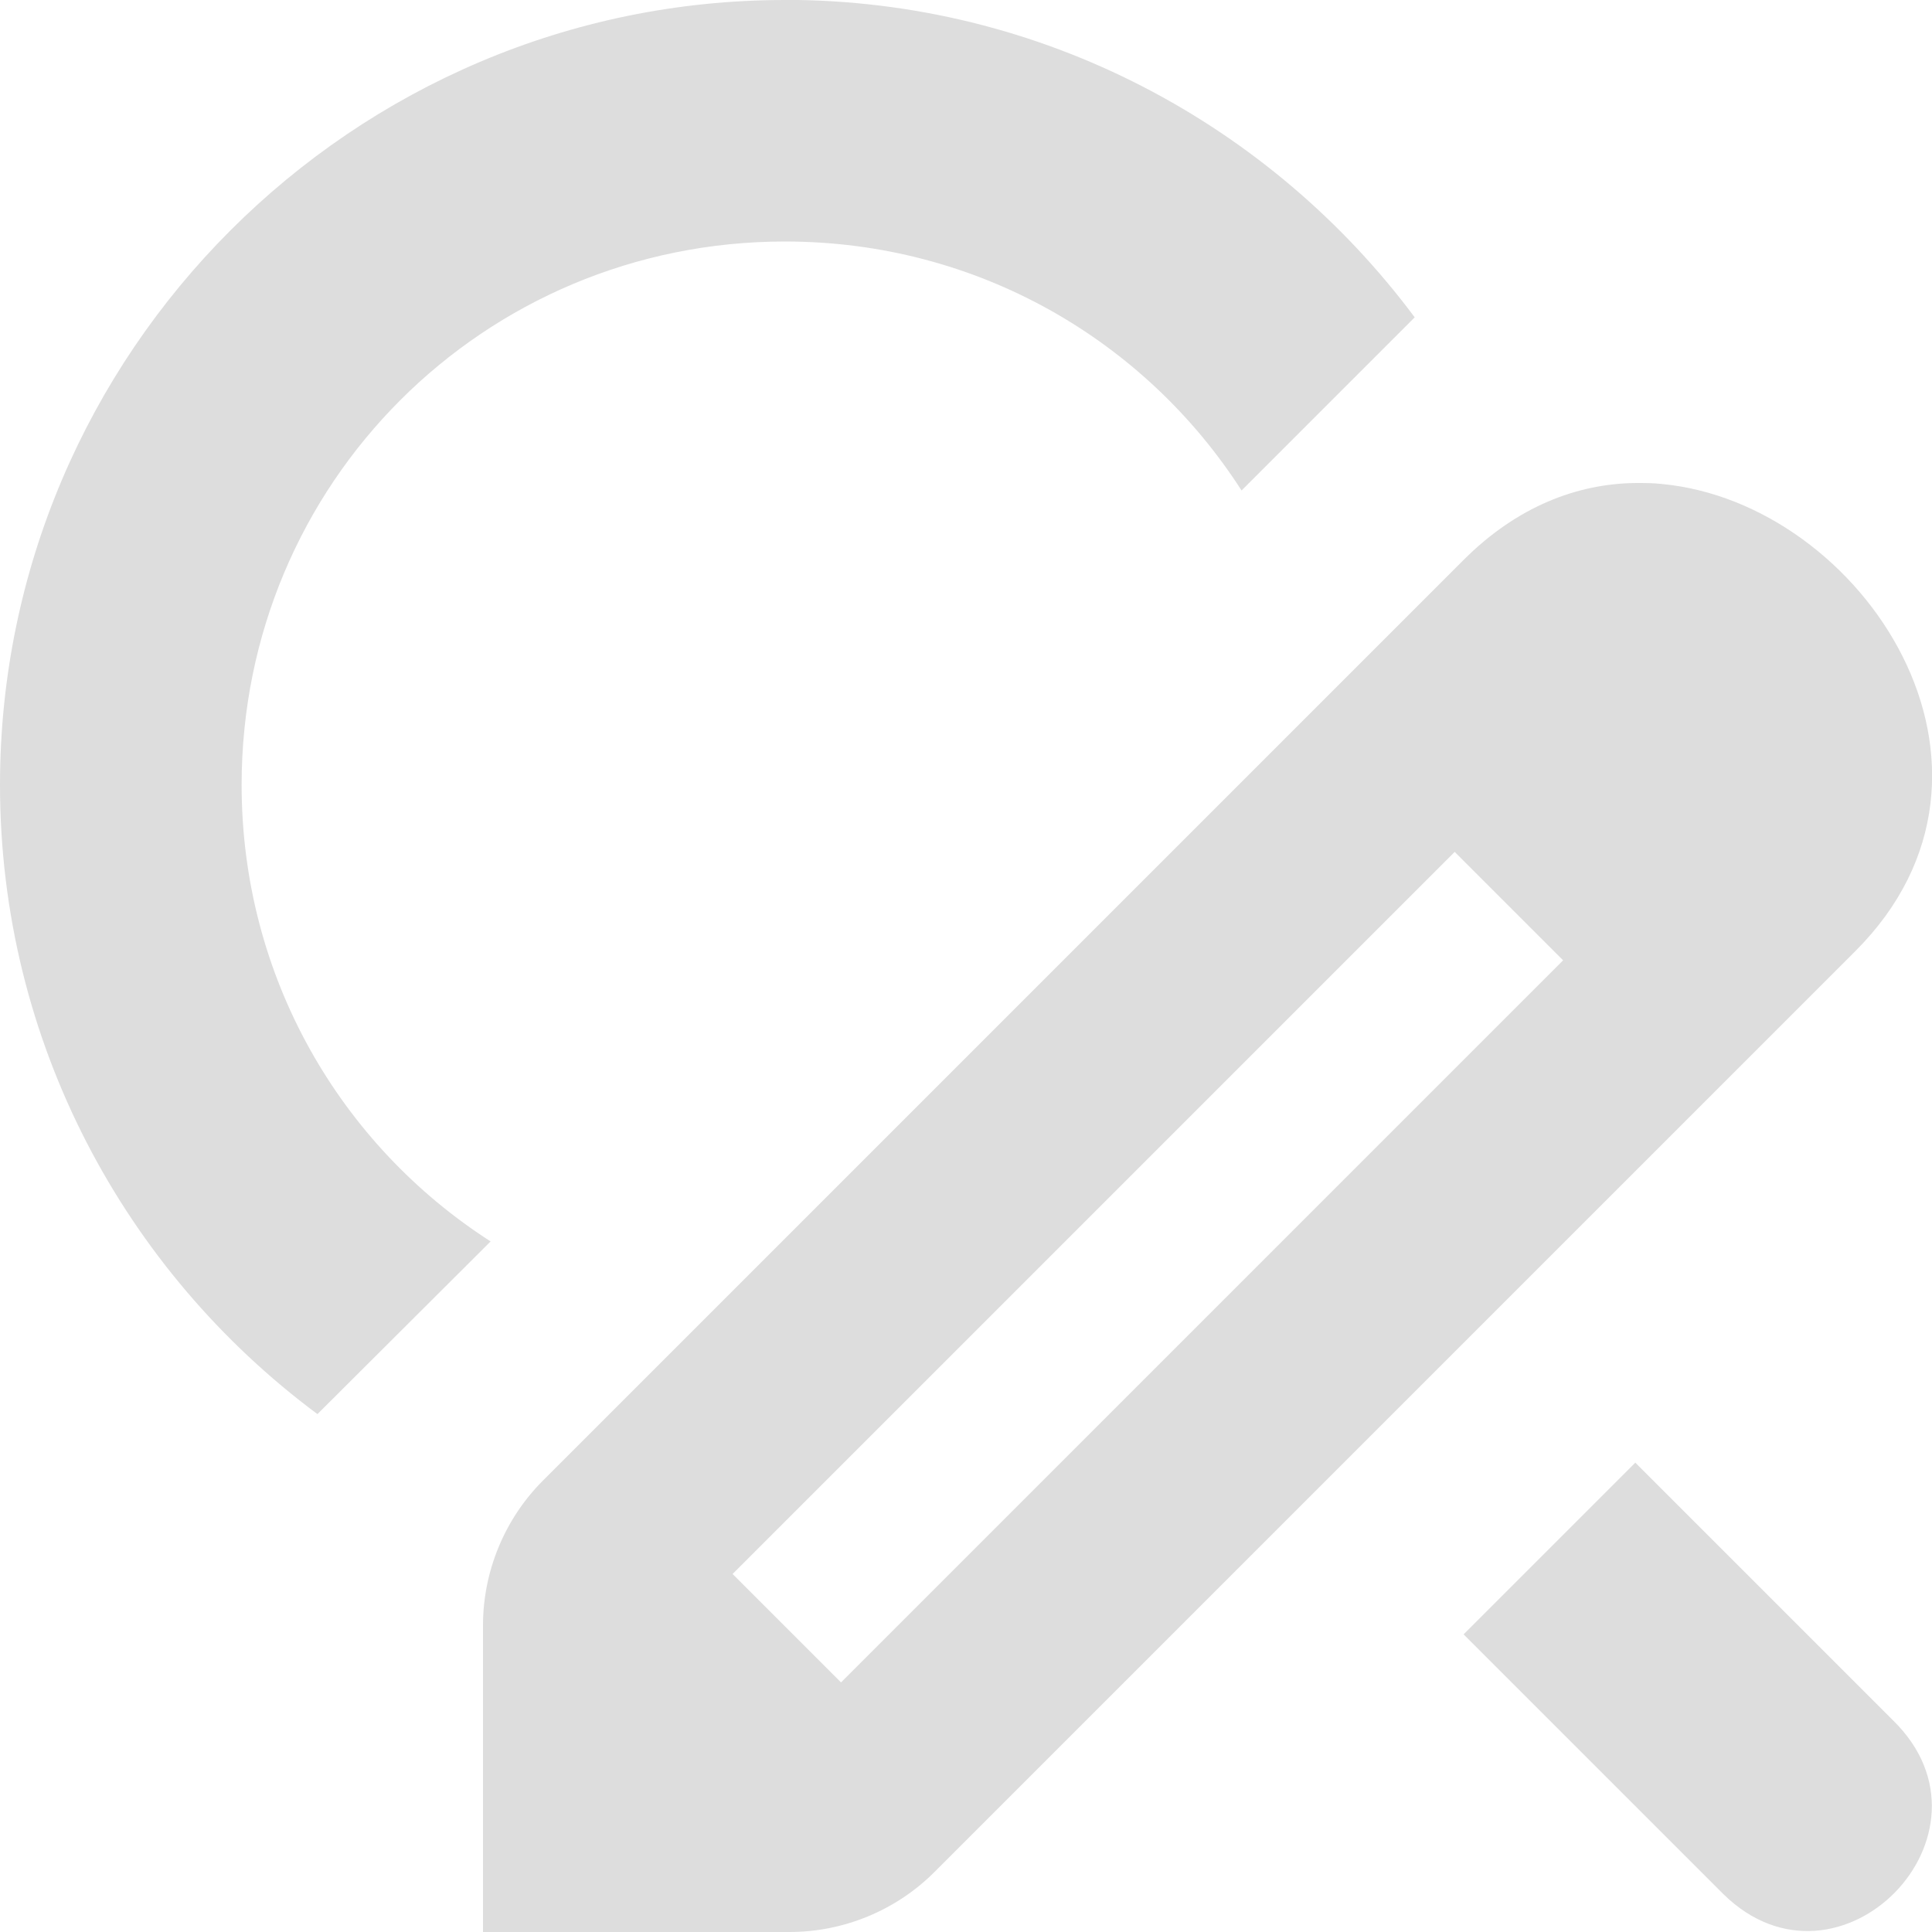 <?xml version="1.0" encoding="UTF-8"?>
<svg height="16px" viewBox="0 0 16 16" width="16px" xmlns="http://www.w3.org/2000/svg">
    <g fill="#DDD">
        <path d="m 13.551 4 c -0.488 0.004 -0.988 0.195 -1.43 0.637 l -7.625 7.625 c -0.316 0.316 -0.496 0.75 -0.496 1.199 v 2.539 h 2.539 c 0.449 0 0.883 -0.18 1.199 -0.496 l 7.625 -7.625 c 1.516 -1.512 0.066 -3.715 -1.602 -3.871 c -0.07 -0.008 -0.141 -0.008 -0.211 -0.008 z m -1.504 3.055 l 0.898 0.898 l -5.98 5.98 l -0.898 -0.898 z m 0 0"/>
        <path d="m 6.5 0 c -3.578 0 -6.5 2.922 -6.5 6.5 c 0 2.129 1.035 4.027 2.629 5.211 l 1.434 -1.43 c -1.242 -0.797 -2.062 -2.188 -2.062 -3.781 c 0 -2.496 2.004 -4.5 4.5 -4.5 c 1.594 0 2.984 0.82 3.781 2.062 l 1.434 -1.434 c -1.188 -1.594 -3.086 -2.629 -5.215 -2.629 z m 7.043 12.113 l -1.422 1.422 l 2.152 2.152 c 0.957 0.938 2.363 -0.5 1.406 -1.438 z m 0 0"/>
    </g>
</svg>
